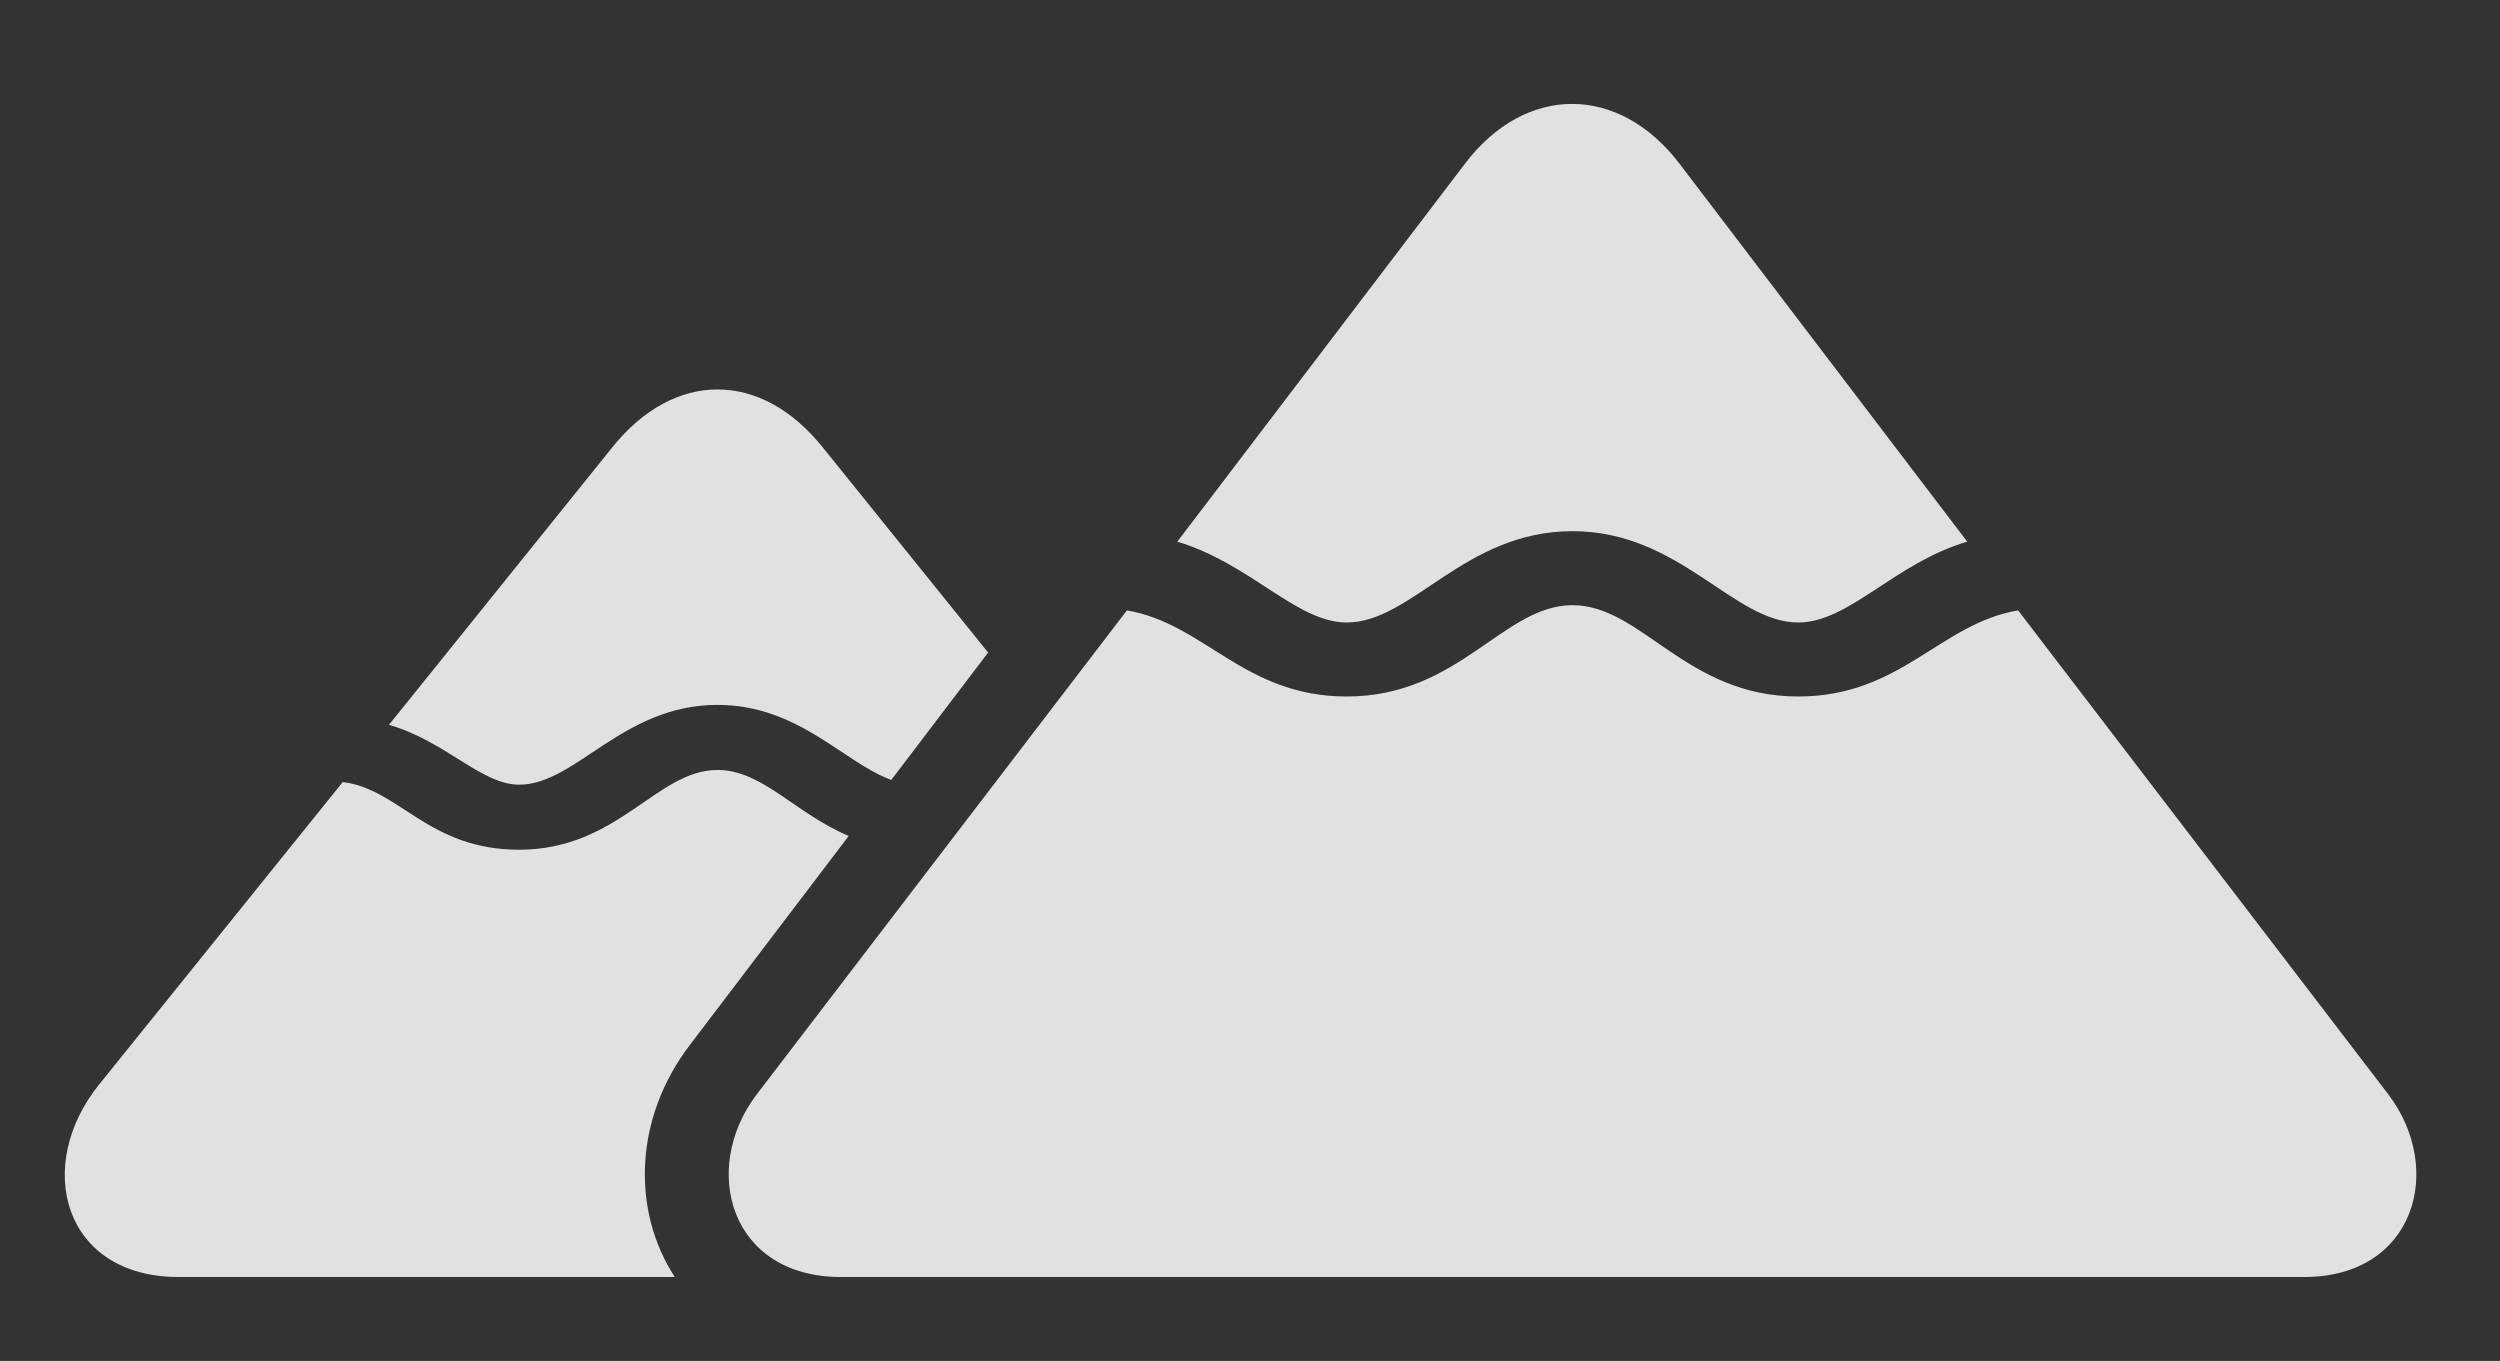 <?xml version="1.0" encoding="UTF-8"?>
<!--Generator: Apple Native CoreSVG 341-->
<!DOCTYPE svg
PUBLIC "-//W3C//DTD SVG 1.1//EN"
       "http://www.w3.org/Graphics/SVG/1.1/DTD/svg11.dtd">
<svg version="1.1" xmlns="http://www.w3.org/2000/svg" xmlns:xlink="http://www.w3.org/1999/xlink" viewBox="0 0 46.515 25.322">
 <rect x="0" y="0" width="46.515" height="25.322" fill="#333333" stroke="none"/>
 <g>
  <rect height="25.322" opacity="0" width="46.515" x="0" y="0"/>
  <path d="M15.791 15.554L12.842 19.434C11.784 20.816 11.758 22.538 12.555 23.76L3.321 23.76C1.182 23.76 0.616 21.699 1.846 20.176L6.377 14.551C7.432 14.678 7.969 15.81 9.659 15.81C11.504 15.81 12.217 14.326 13.35 14.326C14.184 14.326 14.791 15.131 15.791 15.554ZM15.313 8.33L18.385 12.141L16.584 14.511C15.706 14.197 14.859 13.115 13.35 13.115C11.582 13.115 10.713 14.6 9.659 14.6C8.956 14.6 8.291 13.789 7.237 13.486L11.387 8.33C11.973 7.598 12.666 7.246 13.35 7.246C14.034 7.246 14.727 7.598 15.313 8.33Z" fill="white" fill-opacity="0.85"/>
  <path d="M25.059 11.582C26.27 11.582 27.247 9.883 29.258 9.883C31.26 9.883 32.246 11.582 33.458 11.582C34.405 11.582 35.245 10.479 36.602 10.078L31.25 3.047C30.127 1.572 28.389 1.553 27.256 3.047L21.905 10.078C23.272 10.488 24.122 11.582 25.059 11.582ZM15.645 23.76L42.871 23.76C44.932 23.76 45.489 21.758 44.444 20.371L37.549 11.357C36.094 11.602 35.371 12.959 33.458 12.959C31.368 12.959 30.547 11.26 29.258 11.26C27.969 11.26 27.149 12.959 25.059 12.959C23.145 12.959 22.413 11.602 20.967 11.357L14.073 20.371C13.028 21.758 13.584 23.76 15.645 23.76Z" fill="white" fill-opacity="0.85"/>
 </g>
</svg>
